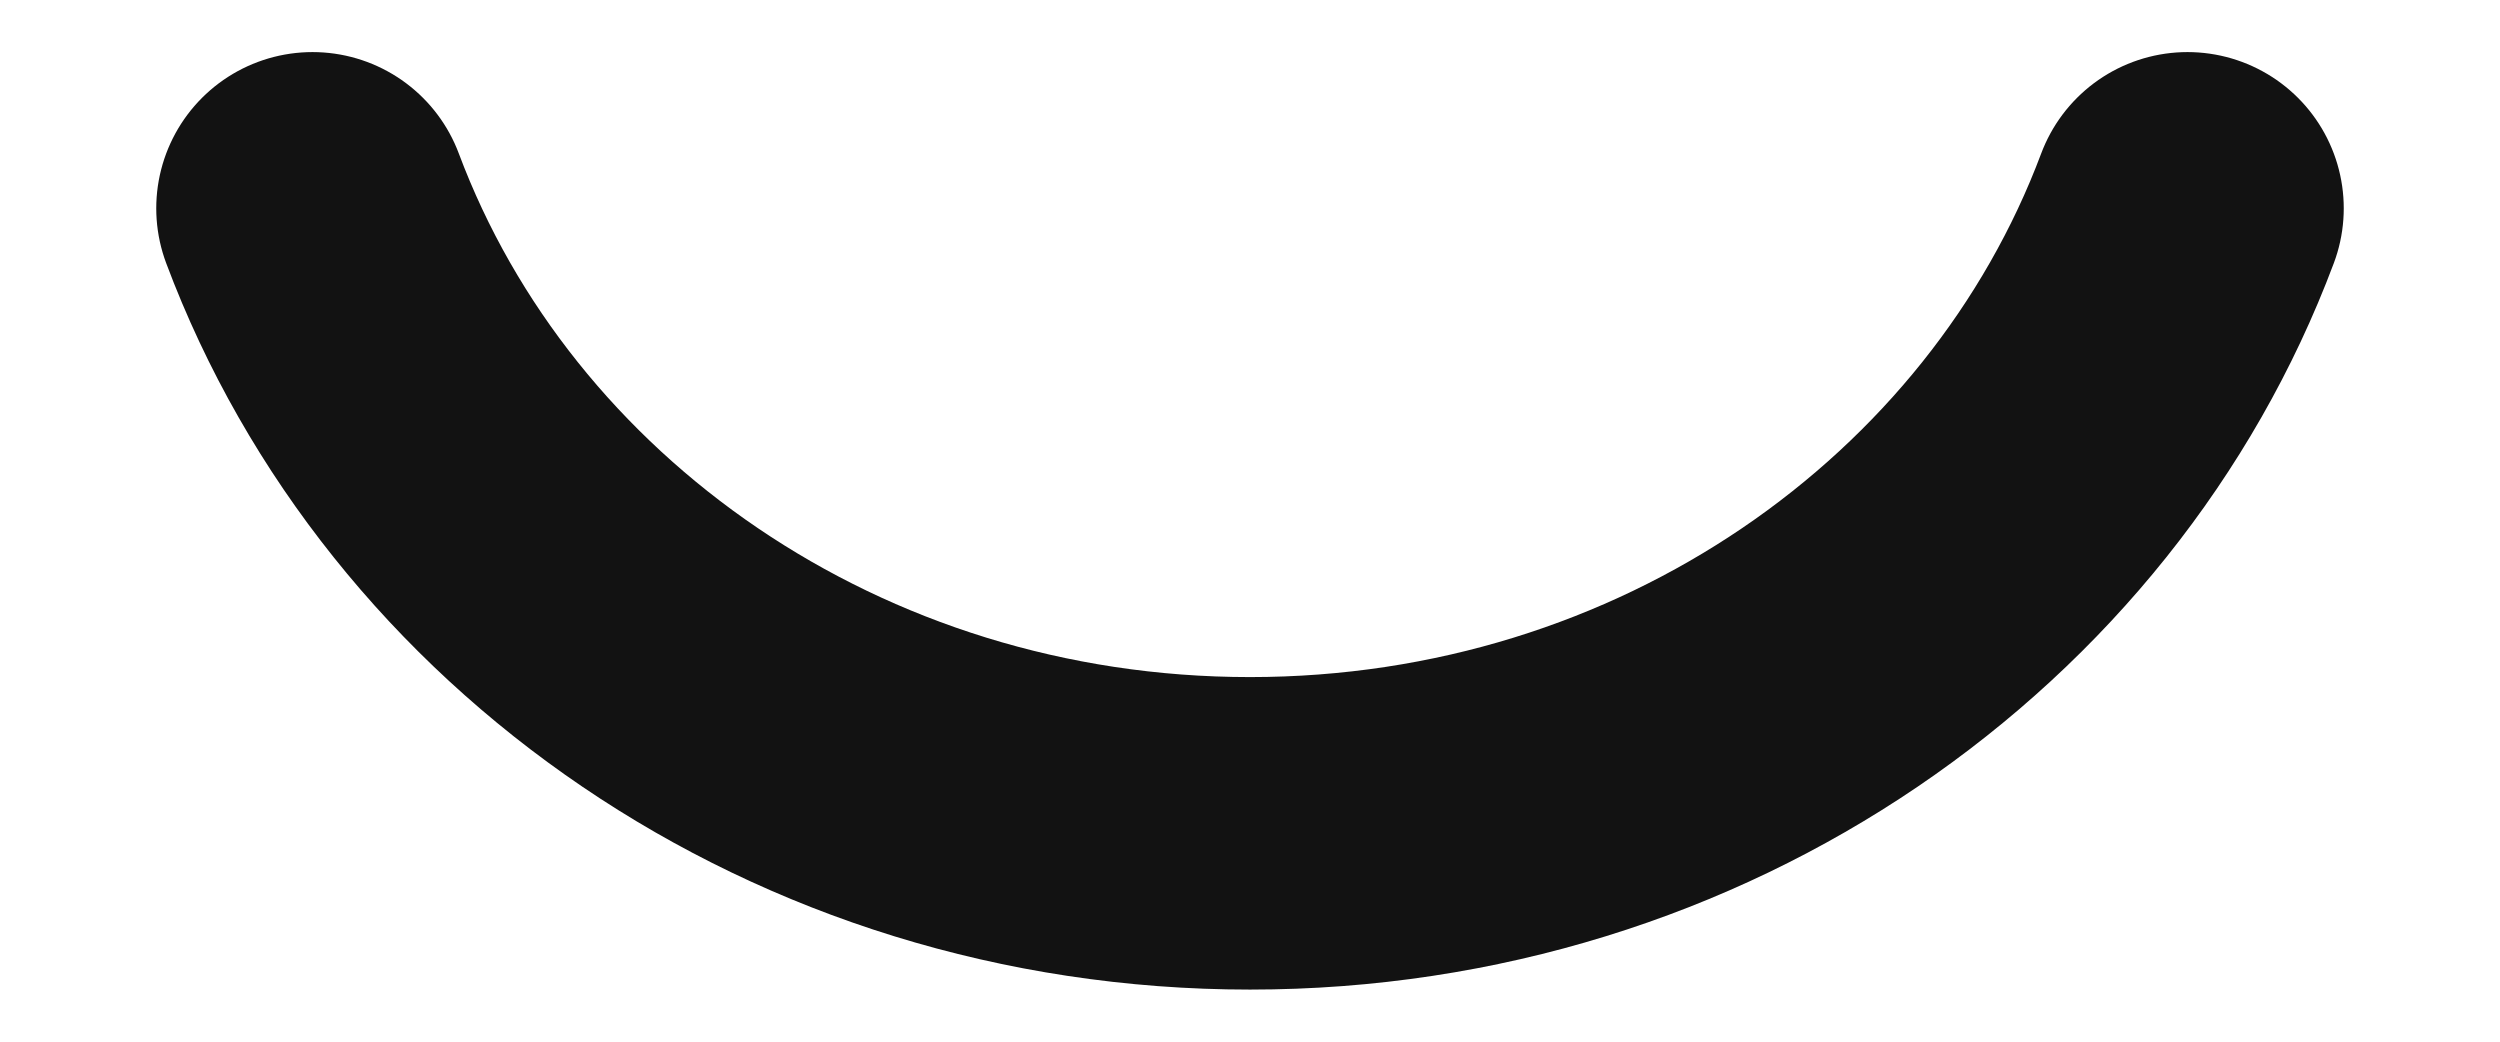 <?xml version="1.0" encoding="UTF-8" standalone="no"?><svg width='12' height='5' viewBox='0 0 12 5' fill='none' xmlns='http://www.w3.org/2000/svg'>
<path d='M1.5 1C2.155 2.748 3.922 4 6 4C8.078 4 9.845 2.748 10.5 1' stroke='#121212' stroke-width='1.5' stroke-linecap='round'/>
</svg>
